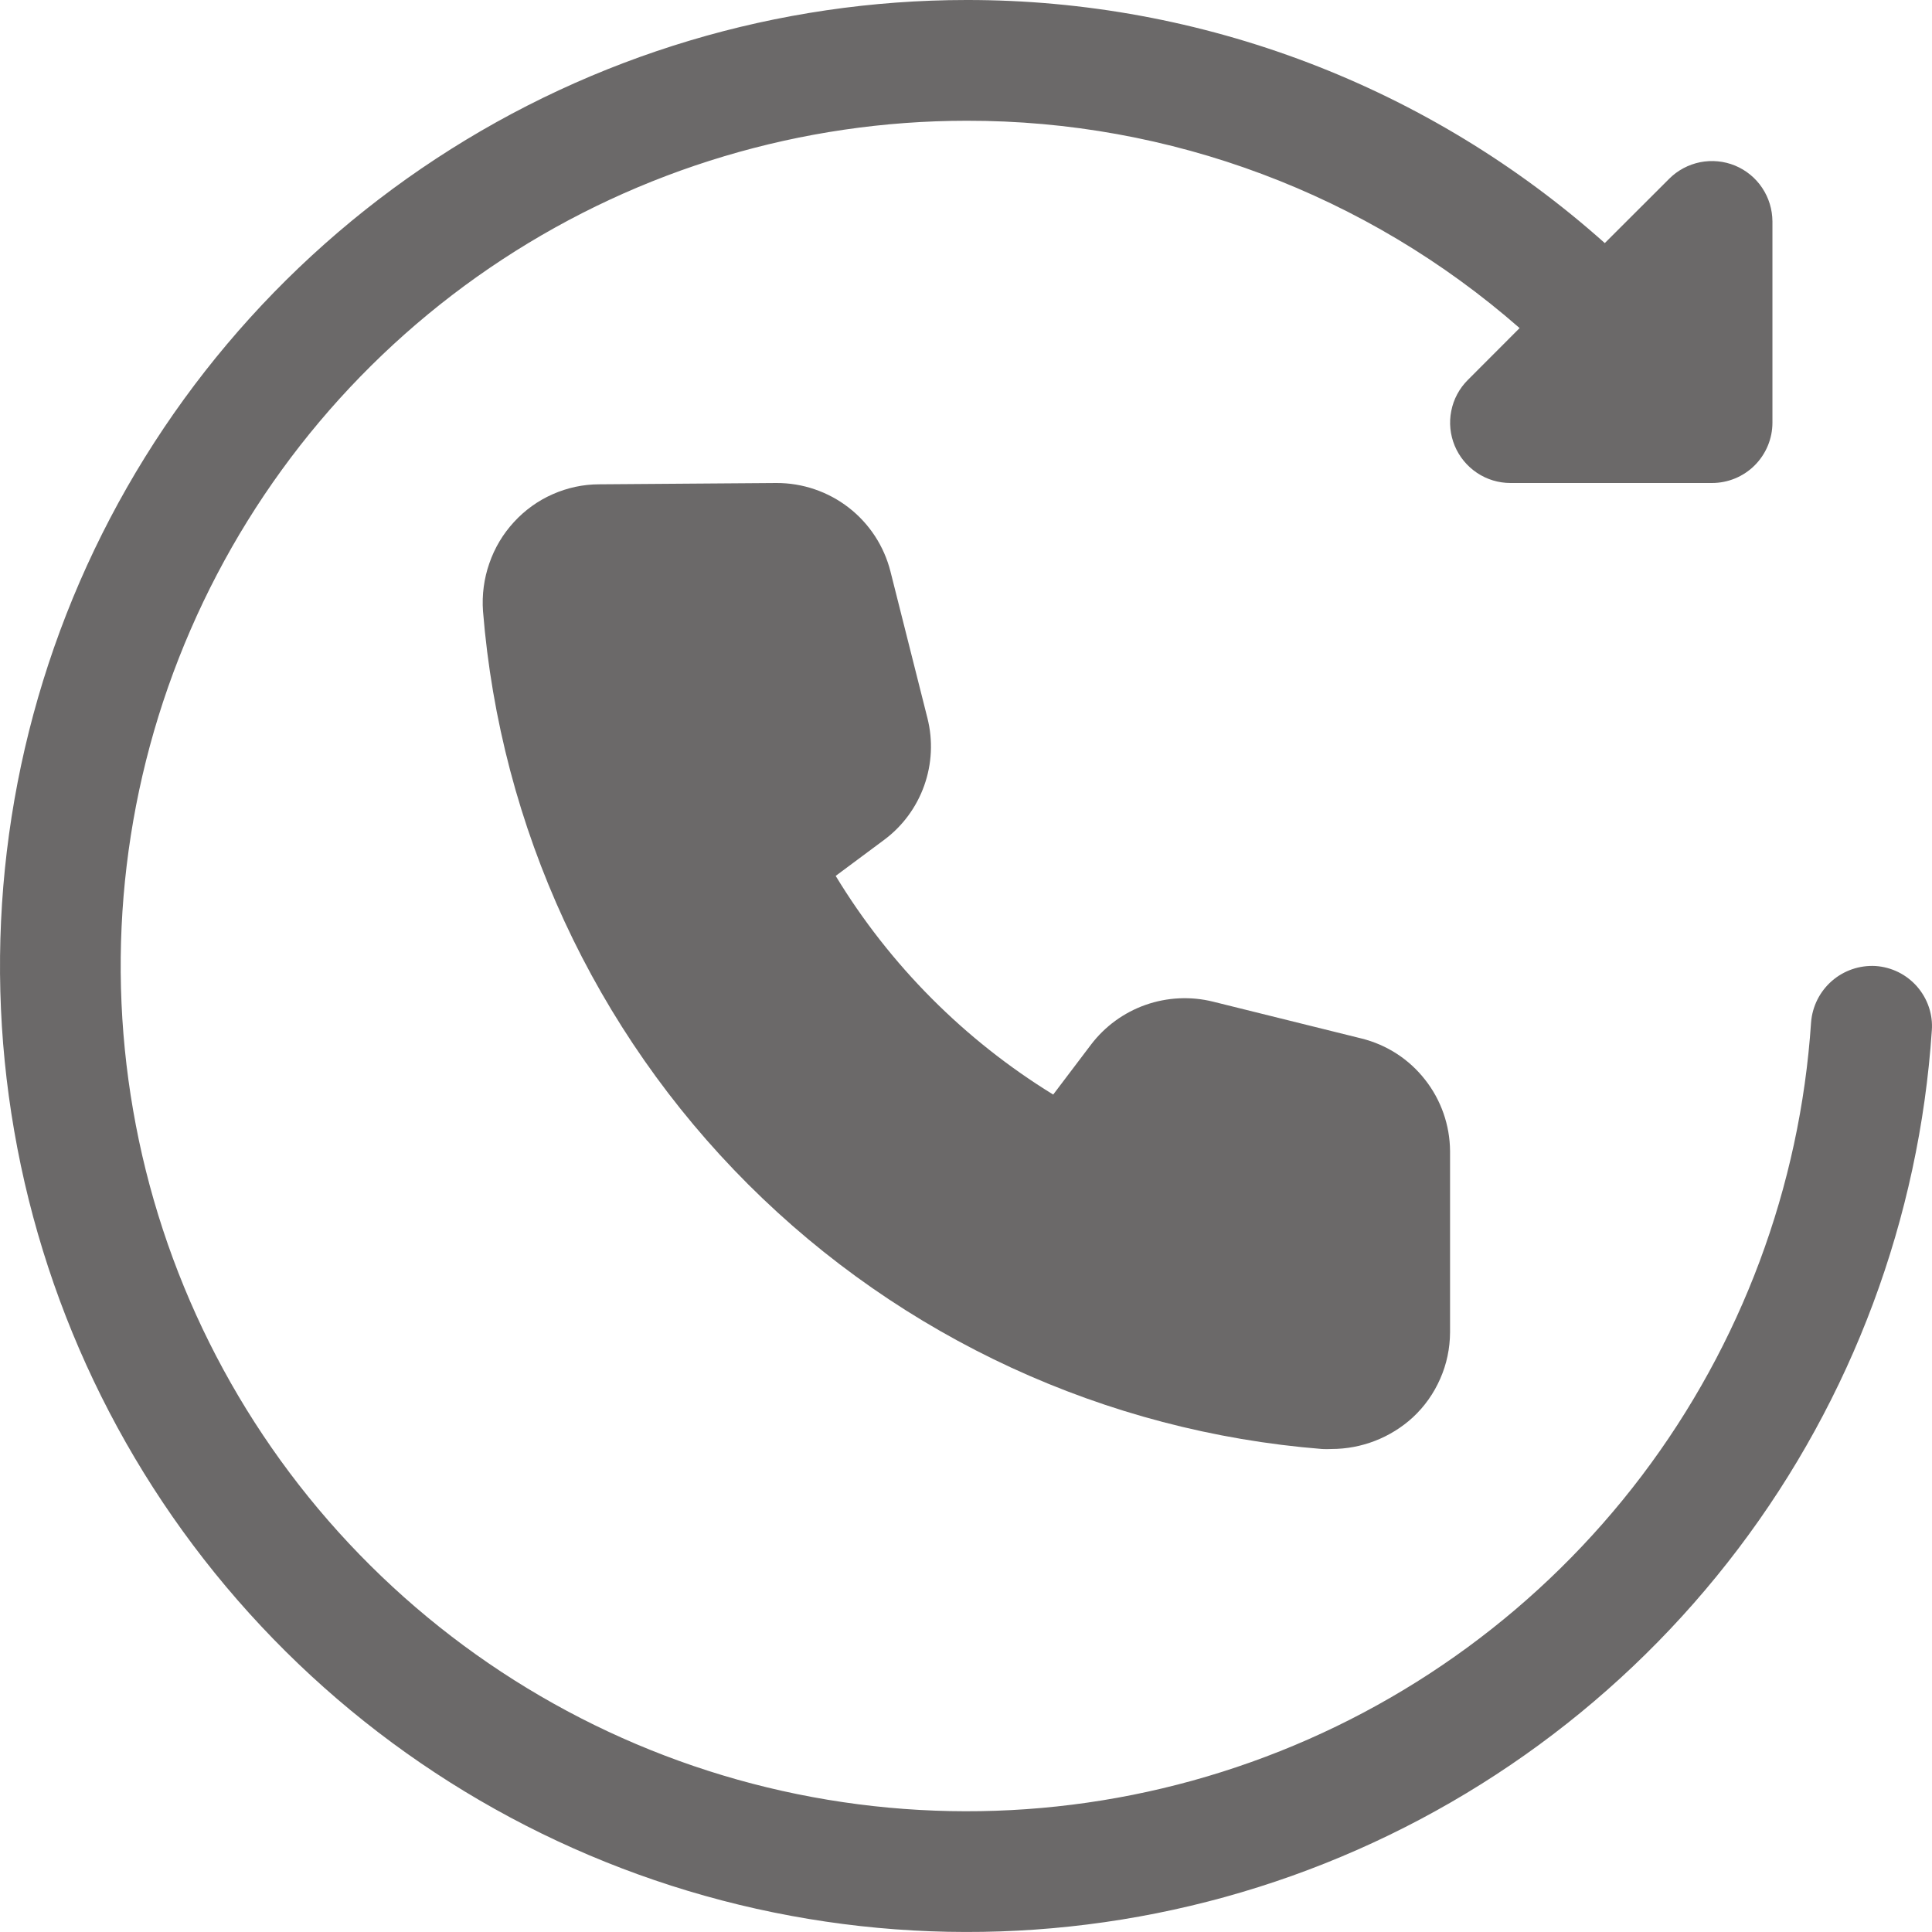 <svg width="22" height="22" viewBox="0 0 22 22" fill="none" xmlns="http://www.w3.org/2000/svg">
<path d="M15.161 16.5C15.125 16.502 15.089 16.502 15.054 16.5C12.586 16.303 10.27 15.234 8.519 13.486C6.769 11.738 5.698 9.424 5.5 6.959C5.487 6.775 5.511 6.589 5.572 6.415C5.632 6.24 5.728 6.079 5.854 5.943C5.977 5.809 6.127 5.701 6.293 5.628C6.46 5.554 6.64 5.515 6.823 5.515L8.84 5.5C9.139 5.499 9.429 5.598 9.664 5.78C9.9 5.963 10.067 6.219 10.14 6.508L10.561 8.178C10.625 8.432 10.612 8.699 10.524 8.946C10.436 9.193 10.277 9.409 10.066 9.565L9.516 9.974C10.132 10.989 10.981 11.842 11.993 12.464L12.423 11.896C12.581 11.688 12.797 11.53 13.044 11.443C13.291 11.356 13.559 11.343 13.813 11.406L15.502 11.825C15.79 11.896 16.045 12.061 16.227 12.294C16.41 12.526 16.51 12.813 16.512 13.108V15.171C16.511 15.353 16.474 15.533 16.4 15.7C16.327 15.867 16.221 16.017 16.087 16.141C15.834 16.372 15.504 16.5 15.161 16.5Z" fill="#6B6969"/>
<path d="M21.357 11C21.175 10.99 20.996 11.051 20.859 11.171C20.722 11.291 20.637 11.46 20.623 11.642C20.498 13.514 19.828 15.308 18.695 16.805C17.562 18.301 16.016 19.435 14.247 20.065C12.479 20.696 10.564 20.796 8.738 20.354C6.913 19.912 5.257 18.946 3.974 17.576C2.691 16.206 1.836 14.492 1.516 12.643C1.195 10.794 1.422 8.892 2.17 7.171C2.917 5.45 4.151 3.984 5.721 2.954C7.291 1.925 9.128 1.376 11.006 1.375C13.323 1.371 15.562 2.21 17.304 3.736L16.714 4.327C16.618 4.423 16.552 4.545 16.526 4.679C16.499 4.812 16.513 4.95 16.565 5.076C16.617 5.201 16.705 5.308 16.818 5.384C16.931 5.46 17.064 5.5 17.2 5.5H19.494C19.677 5.5 19.852 5.428 19.981 5.299C20.11 5.17 20.183 4.995 20.183 4.813V2.521C20.182 2.385 20.142 2.252 20.066 2.139C19.991 2.026 19.883 1.938 19.758 1.886C19.632 1.834 19.494 1.821 19.36 1.847C19.227 1.874 19.104 1.939 19.008 2.035L18.274 2.768C16.275 0.983 13.687 -0.003 11.006 7.77468e-06C8.86 0.001 6.761 0.629 4.967 1.806C3.173 2.983 1.762 4.658 0.908 6.625C0.055 8.592 -0.205 10.766 0.162 12.879C0.528 14.991 1.505 16.951 2.972 18.516C4.438 20.082 6.331 21.185 8.417 21.69C10.503 22.195 12.691 22.081 14.713 21.36C16.734 20.639 18.501 19.344 19.795 17.634C21.09 15.924 21.855 13.873 21.998 11.733C22.005 11.643 21.993 11.553 21.964 11.467C21.935 11.381 21.889 11.302 21.83 11.234C21.77 11.166 21.698 11.11 21.617 11.07C21.536 11.03 21.447 11.006 21.357 11V11Z" fill="#6B6969"/>
</svg>
